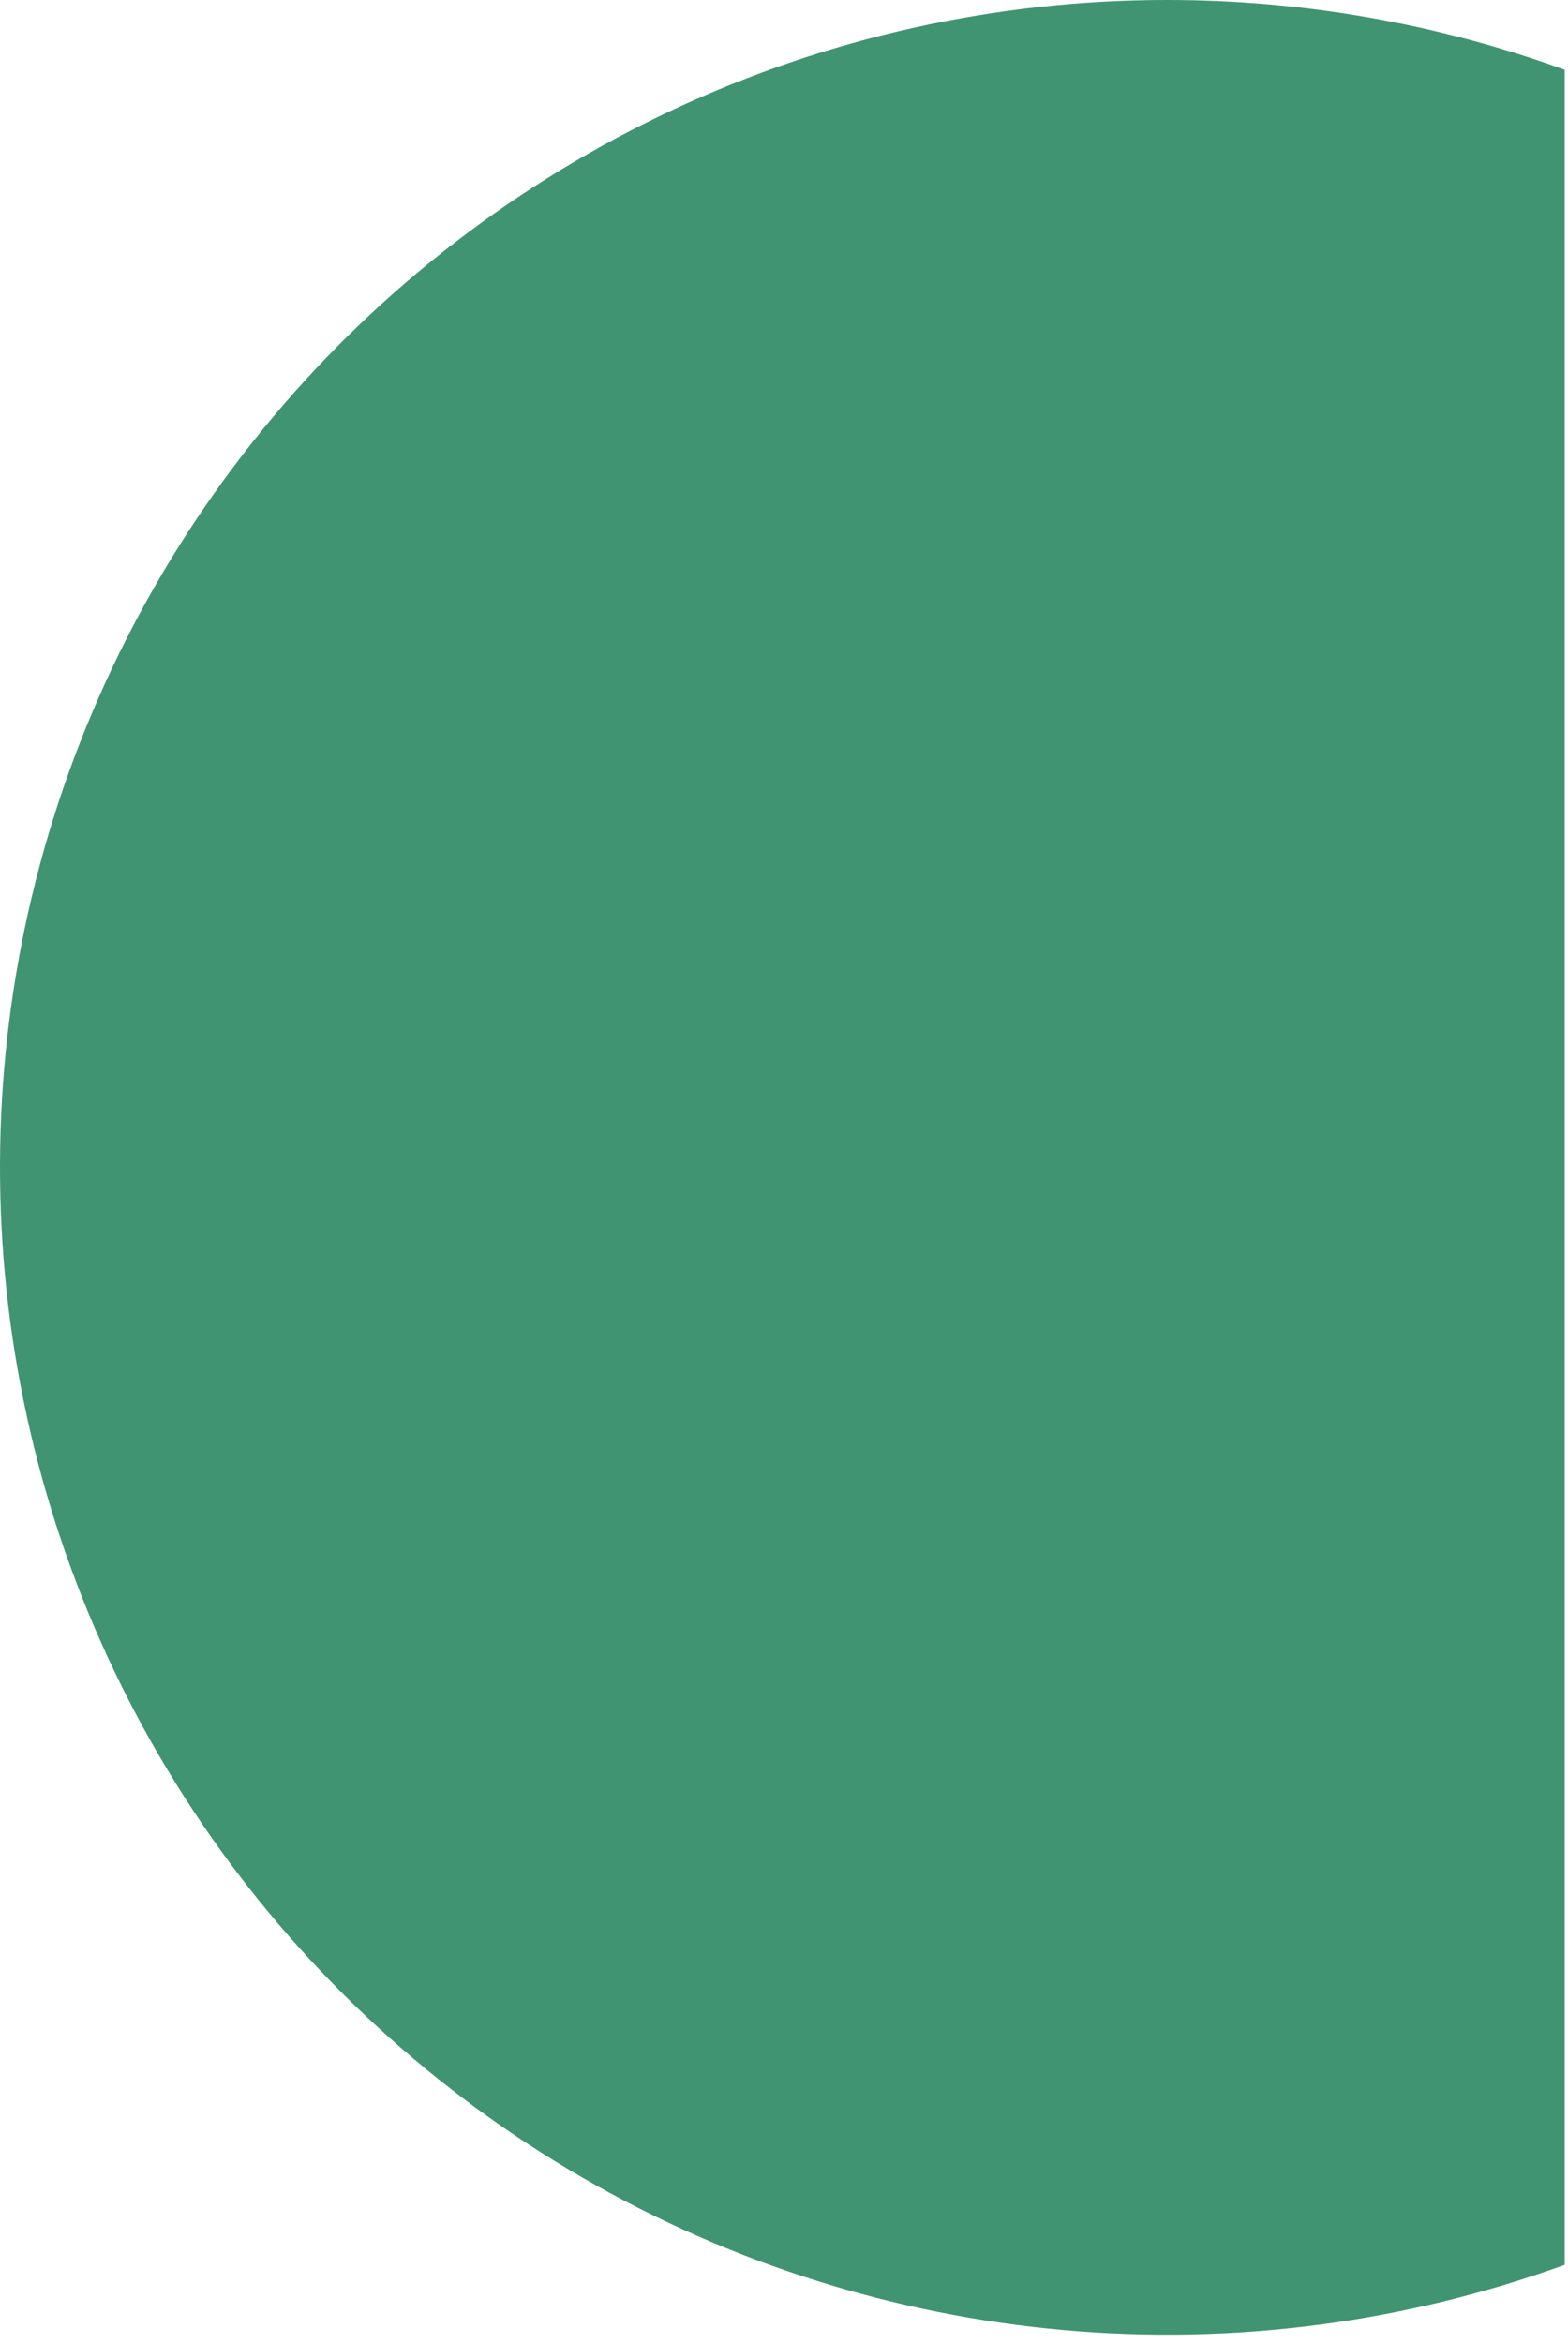 <svg width="172" height="257" viewBox="0 0 172 257" fill="none" xmlns="http://www.w3.org/2000/svg">
<path d="M127.954 1.32888e-05C109.27 0.01 90.815 4.11 73.884 12.011C56.953 19.913 41.957 31.424 29.948 45.737C17.939 60.05 9.208 76.818 4.369 94.865C-0.47 112.911 -1.301 131.797 1.935 150.199C5.171 168.6 12.395 186.07 23.101 201.383C33.807 216.695 47.734 229.479 63.906 238.836C80.077 248.194 98.101 253.898 116.711 255.549C135.322 257.201 154.069 254.758 171.635 248.394V7.656C157.63 2.584 142.848 -0.007 127.954 1.32888e-05V1.32888e-05Z" fill="#409472"/>
</svg>
